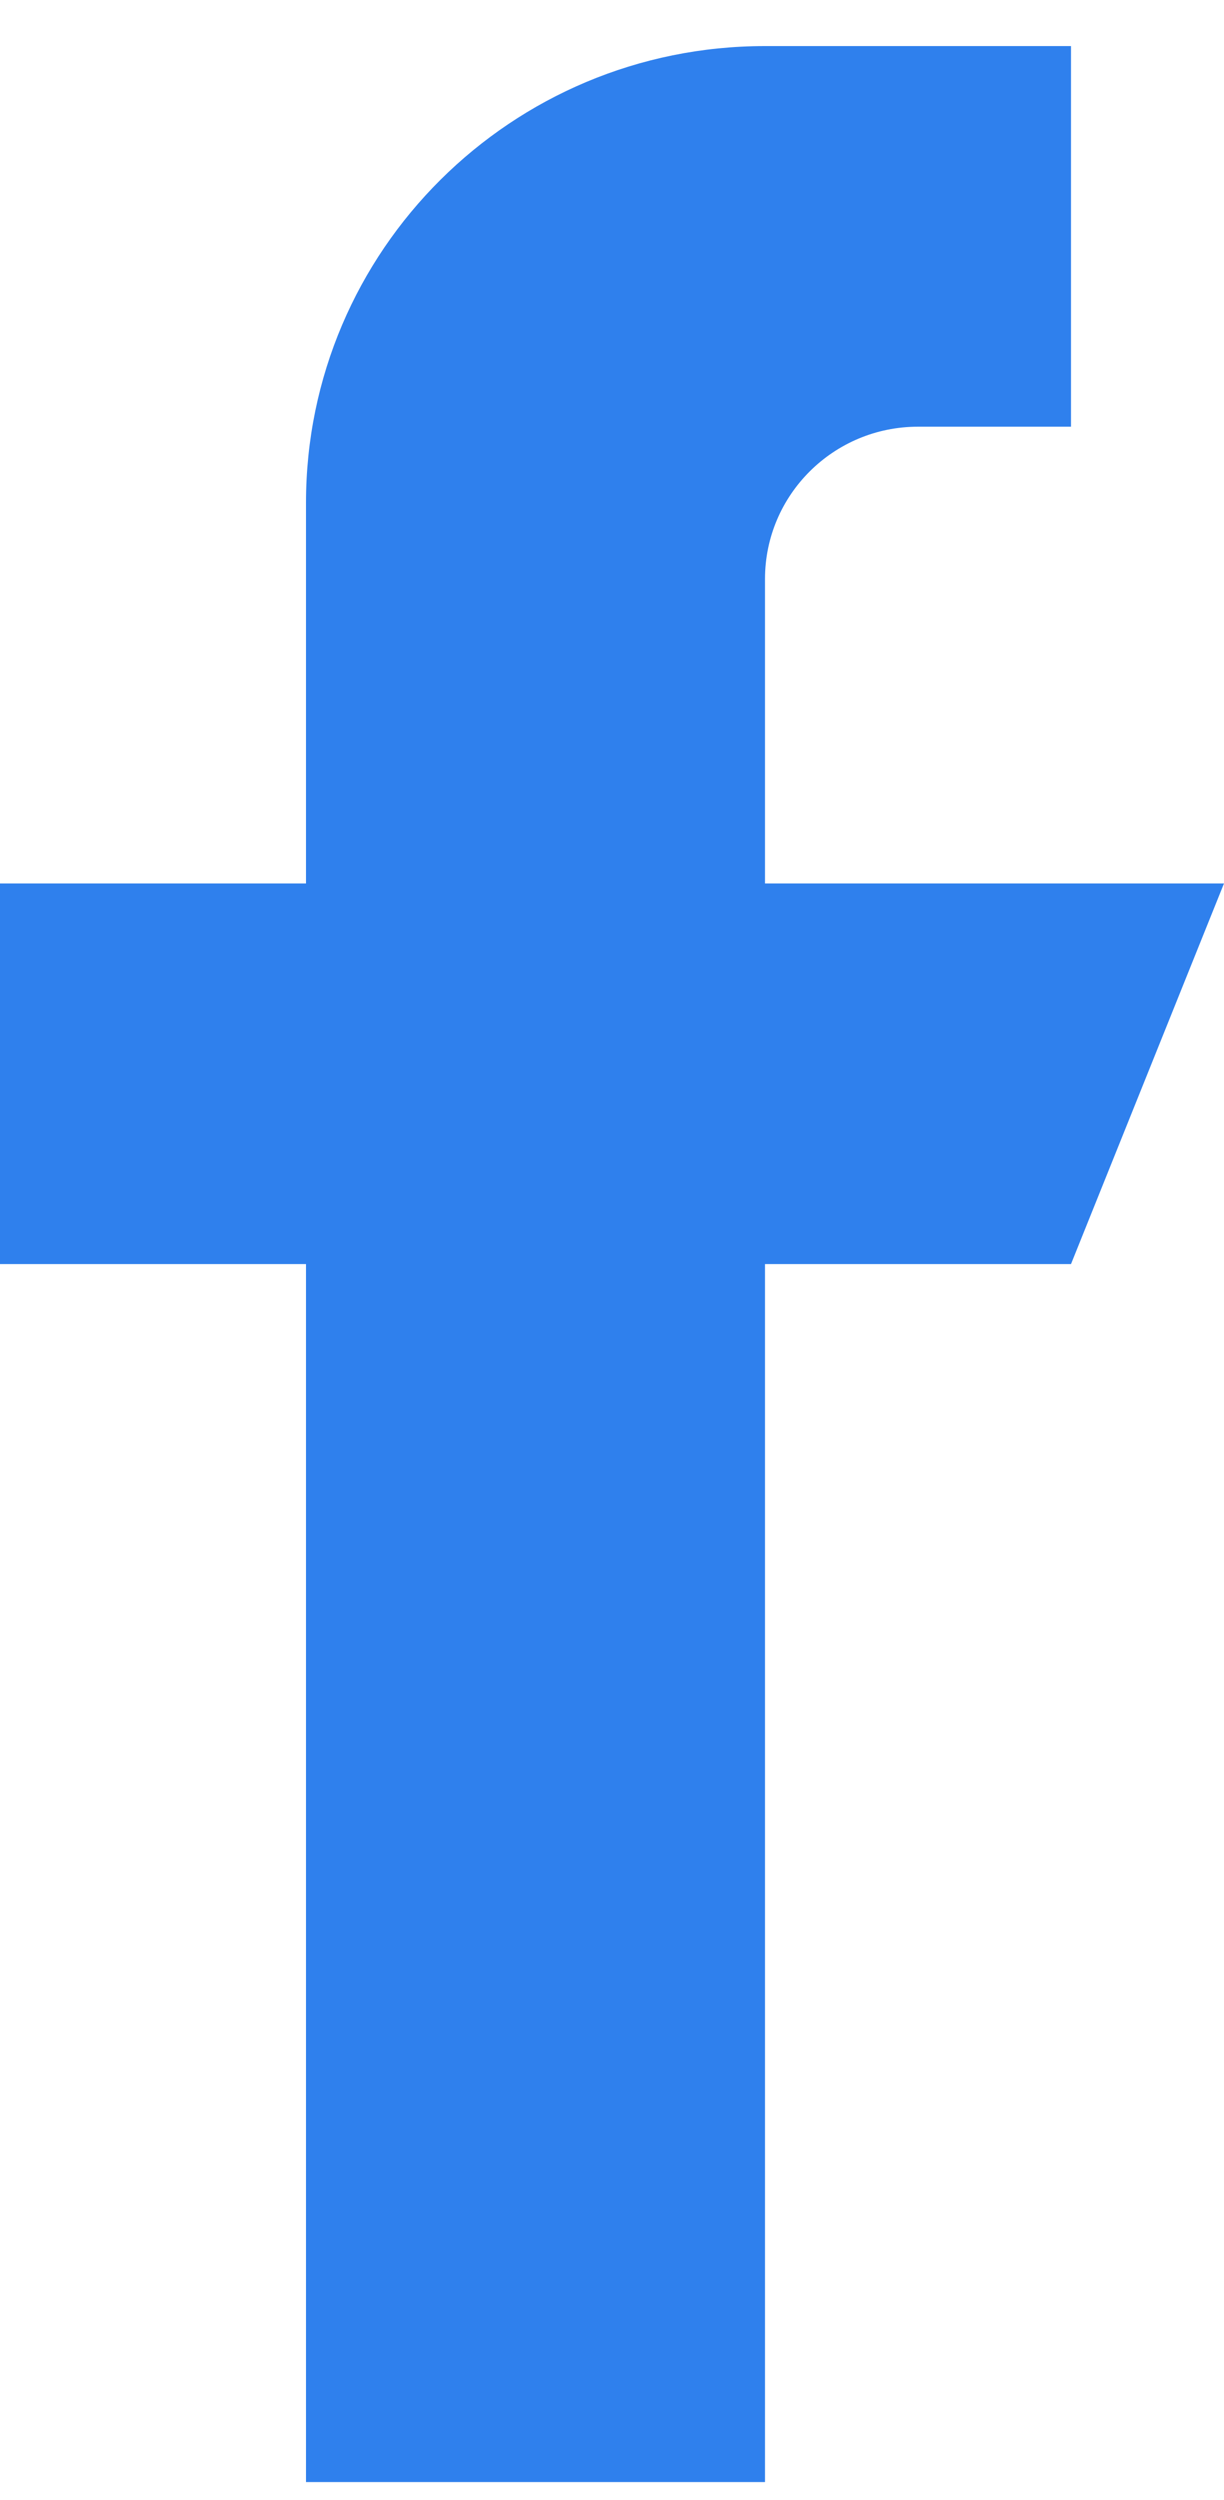 <svg width="24" height="49" viewBox="0 0 24 49" fill="none" xmlns="http://www.w3.org/2000/svg">
<path d="M15 17.315V11.347C15 9.7 16.344 8.363 18 8.363H21V0.903H15C10.029 0.903 6 4.911 6 9.855V17.315H0V24.775H6V48.647H15V24.775H21L24 17.315H15Z" fill="#2F80ED"/>
</svg>
